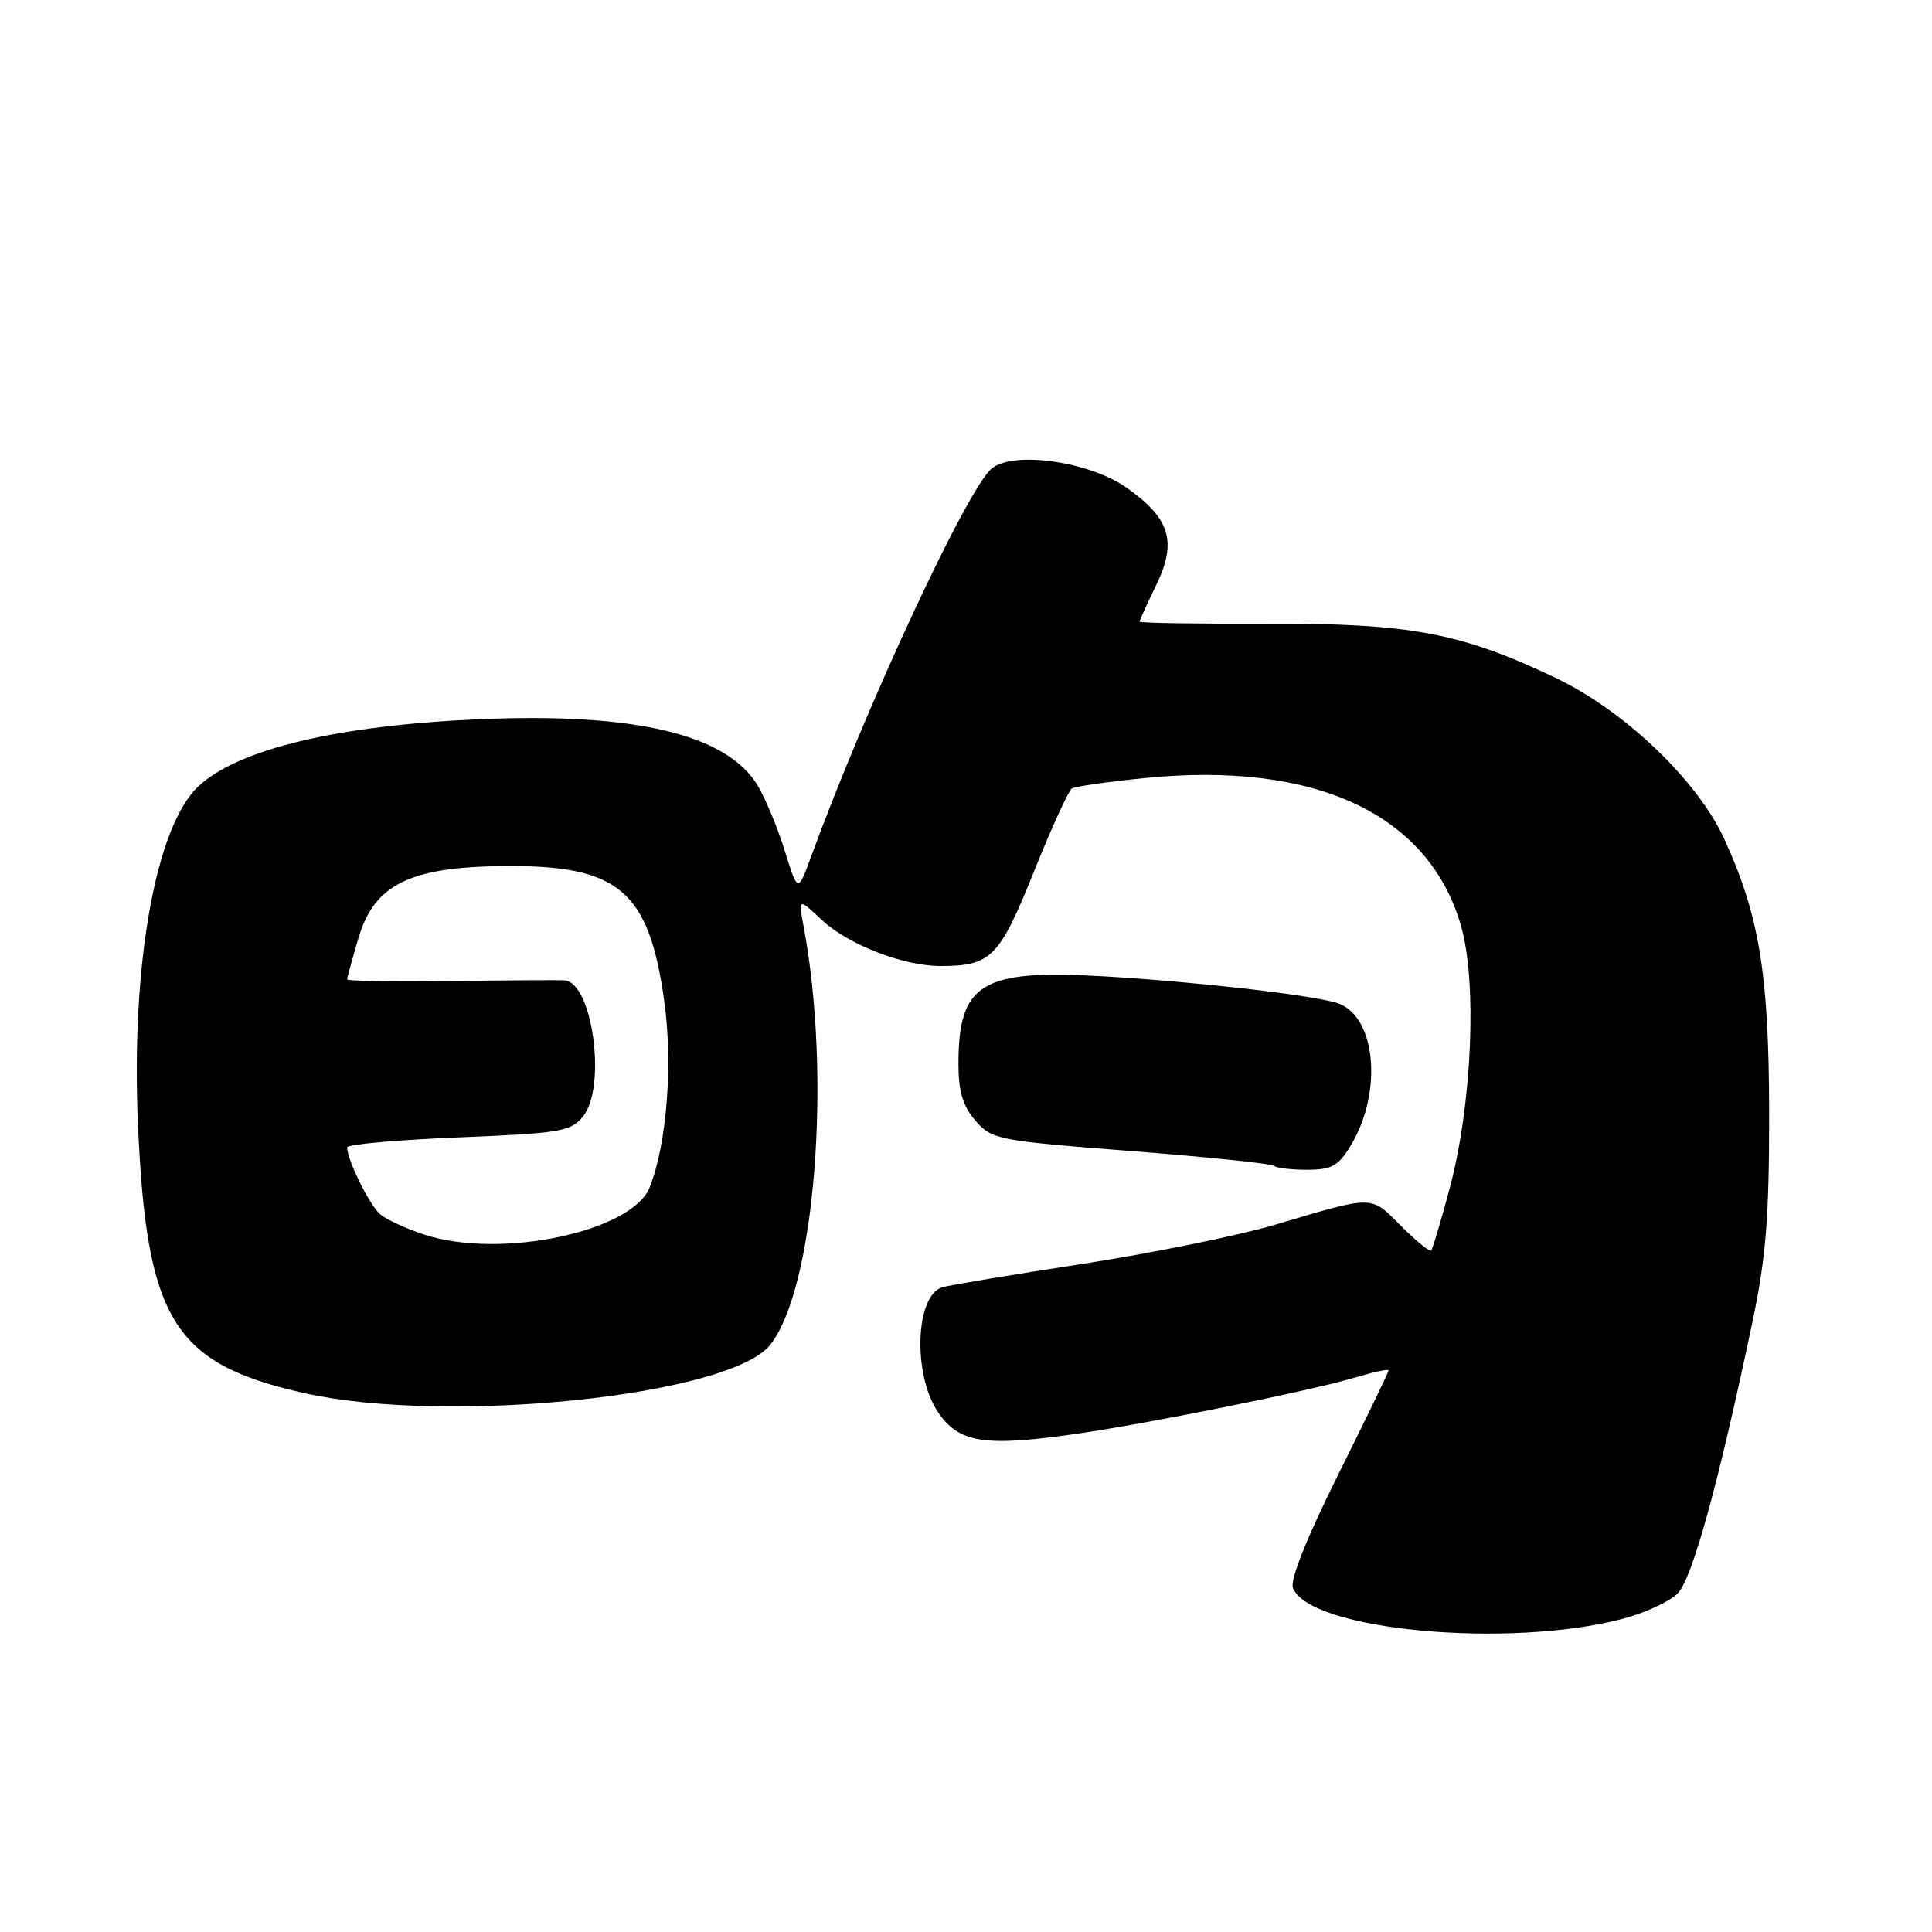 <?xml version="1.0" encoding="UTF-8" standalone="no"?>
<!DOCTYPE svg PUBLIC "-//W3C//DTD SVG 1.1//EN" "http://www.w3.org/Graphics/SVG/1.1/DTD/svg11.dtd" >
<svg xmlns="http://www.w3.org/2000/svg" xmlns:xlink="http://www.w3.org/1999/xlink" version="1.1" viewBox="0 0 256 256">
 <g >
 <path fill="currentColor"
d=" M 215.06 214.49 C 217.97 213.72 221.23 212.22 222.29 211.15 C 224.23 209.22 227.74 196.47 232.24 175.00 C 234.01 166.53 234.43 161.22 234.42 147.50 C 234.40 129.12 233.13 121.34 228.48 111.18 C 224.90 103.36 215.21 94.13 206.00 89.76 C 193.46 83.81 186.82 82.58 167.75 82.64 C 158.54 82.67 151.00 82.55 151.00 82.37 C 151.00 82.20 151.99 80.02 153.20 77.53 C 156.00 71.77 155.06 68.69 149.25 64.60 C 144.32 61.14 134.25 59.72 131.41 62.08 C 128.17 64.76 114.86 93.36 107.51 113.41 C 105.72 118.31 105.72 118.31 104.02 112.84 C 103.09 109.83 101.48 105.93 100.44 104.16 C 96.39 97.32 84.26 94.41 63.50 95.30 C 44.67 96.12 31.55 99.26 26.27 104.21 C 20.63 109.52 17.35 127.83 18.28 148.96 C 19.41 174.88 22.97 180.67 40.15 184.56 C 59.10 188.86 96.72 184.98 102.07 178.18 C 107.99 170.66 110.22 142.66 106.48 122.74 C 105.78 118.99 105.78 118.99 108.90 121.90 C 112.39 125.17 119.69 128.00 124.61 128.00 C 131.32 128.00 132.42 126.89 136.97 115.57 C 139.31 109.74 141.59 104.75 142.03 104.48 C 142.47 104.21 146.75 103.59 151.55 103.11 C 174.18 100.81 189.27 107.81 193.57 122.60 C 195.75 130.08 195.06 146.31 192.10 157.42 C 190.94 161.77 189.83 165.50 189.63 165.70 C 189.43 165.90 187.63 164.43 185.62 162.42 C 181.54 158.34 182.21 158.35 168.83 162.32 C 164.06 163.73 152.58 166.06 143.33 167.49 C 134.07 168.91 125.76 170.30 124.86 170.57 C 121.29 171.64 120.92 182.10 124.28 187.10 C 127.03 191.20 130.42 191.74 142.50 190.01 C 152.28 188.61 173.85 184.25 179.70 182.49 C 182.07 181.78 184.00 181.37 184.00 181.59 C 184.00 181.80 181.00 188.00 177.34 195.35 C 173.16 203.74 170.92 209.34 171.32 210.40 C 173.48 216.03 199.87 218.49 215.06 214.49 Z  M 178.94 151.86 C 183.35 144.61 182.30 134.33 177.00 132.85 C 173.07 131.75 158.55 130.10 146.31 129.37 C 130.06 128.41 127.00 130.25 127.00 140.99 C 127.00 144.63 127.58 146.56 129.25 148.49 C 131.42 151.00 132.15 151.14 149.89 152.52 C 160.01 153.31 168.52 154.19 168.81 154.48 C 169.10 154.76 171.06 155.00 173.18 155.00 C 176.42 155.00 177.33 154.51 178.94 151.86 Z  M 56.22 163.59 C 53.86 162.82 51.25 161.62 50.41 160.93 C 49.00 159.76 46.00 153.70 46.00 152.03 C 46.00 151.63 52.64 151.04 60.75 150.71 C 74.28 150.16 75.64 149.93 77.25 147.94 C 80.41 144.04 78.53 130.18 74.80 129.90 C 74.09 129.85 67.31 129.89 59.75 129.99 C 52.19 130.09 46.00 129.99 46.00 129.77 C 46.00 129.54 46.68 127.07 47.51 124.26 C 49.61 117.20 54.30 114.88 66.73 114.76 C 81.93 114.61 85.93 117.94 87.99 132.44 C 89.19 140.88 88.39 151.42 86.10 157.30 C 83.80 163.21 66.30 166.90 56.22 163.59 Z "/>
</g>
</svg>